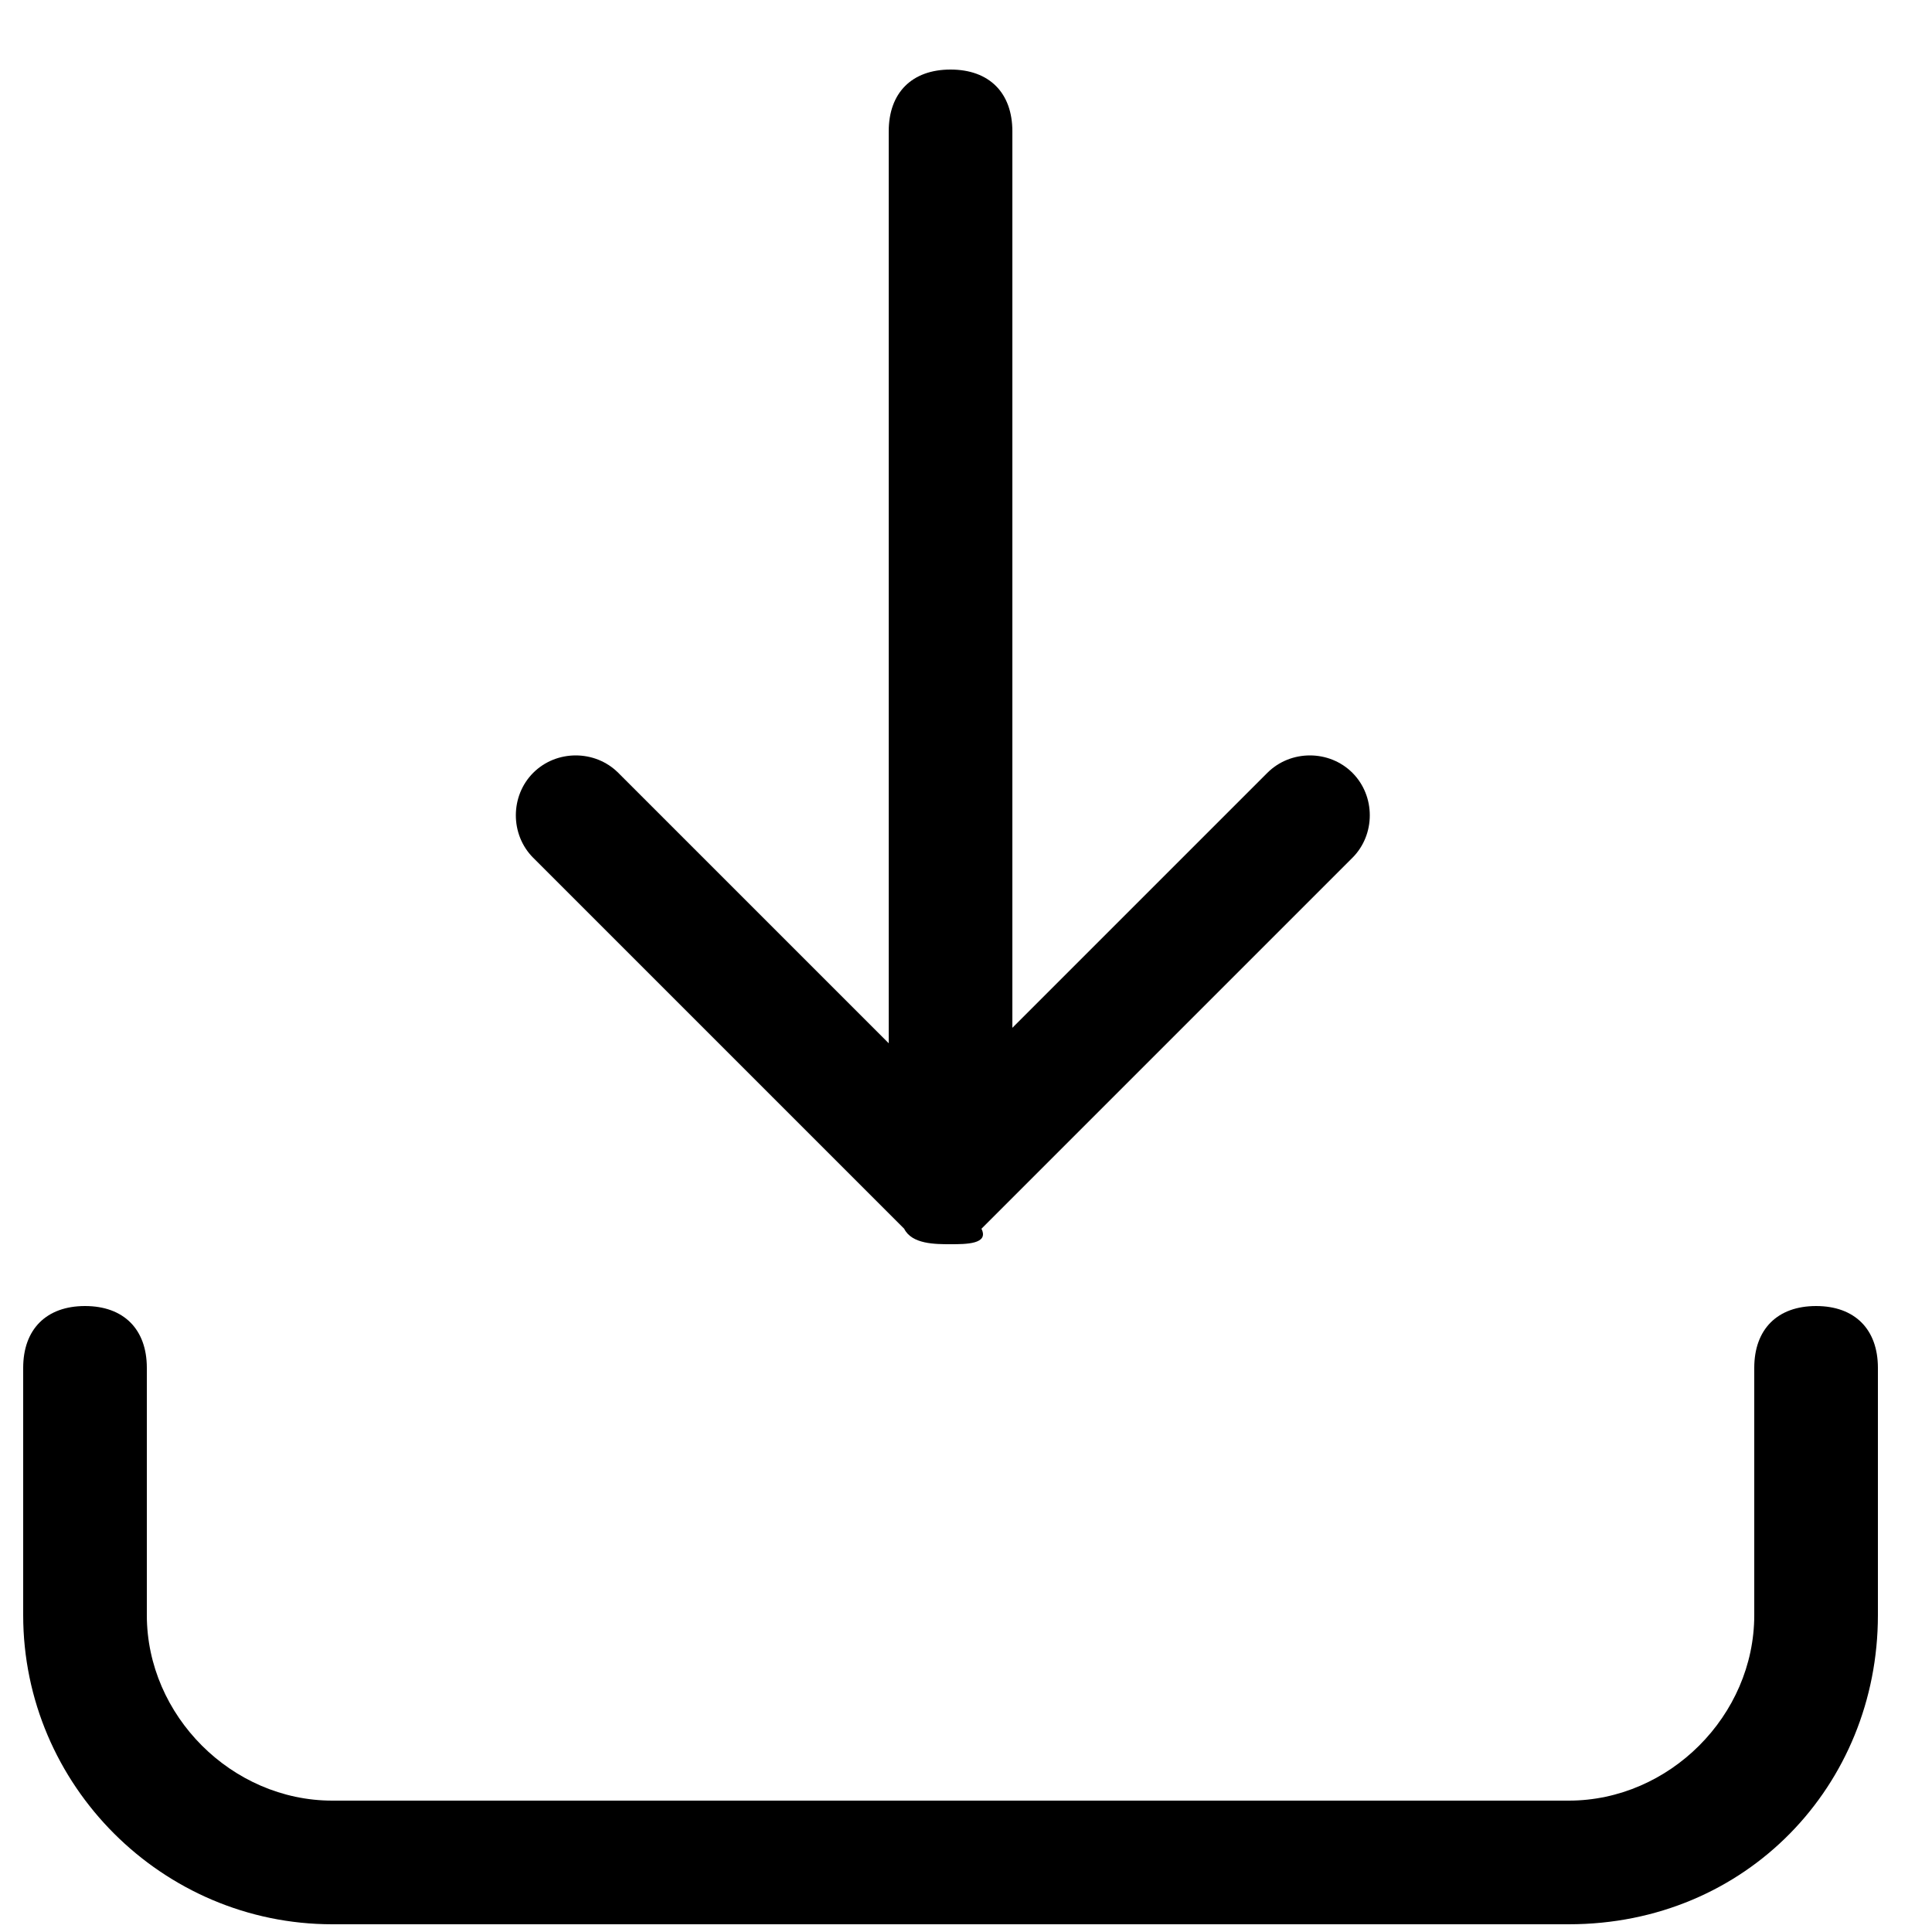 <?xml version="1.0" encoding="UTF-8"?>
<svg width="25px" height="25px" viewBox="0 0 25 25" version="1.1" xmlns="http://www.w3.org/2000/svg" xmlns:xlink="http://www.w3.org/1999/xlink">
  <g stroke="none" stroke-width="1" fill-rule="evenodd">
    <g transform="translate(6, 0)">
      <path d="M6.3,16.1 C6.1,16.1 5.8,16.1 5.7,15.9 L0.9,11.1 C0.6,10.8 0.6,10.3 0.9,10 C1.2,9.7 1.7,9.7 2,10 L6.2,14.2 L10.4,10 C10.7,9.7 11.2,9.7 11.5,10 C11.8,10.3 11.8,10.8 11.5,11.1 L6.7,15.9 C6.8,16.1 6.5,16.1 6.3,16.1 Z"></path>
      <path d="M6.3,15.3 C5.8,15.3 5.5,15 5.5,14.5 L5.5,1.7 C5.5,1.2 5.8,0.9 6.3,0.9 C6.8,0.9 7.1,1.2 7.1,1.7 L7.1,14.5 C7.1,15 6.8,15.3 6.3,15.3 Z"></path>
    </g>
    <path d="M20.3,24.9 L4.3,24.9 C2.1,24.9 0.3,23.1 0.3,20.9 L0.3,17.7 C0.3,17.2 0.6,16.9 1.1,16.9 C1.6,16.9 1.9,17.2 1.9,17.7 L1.9,20.9 C1.9,22.2 3,23.3 4.3,23.3 L20.3,23.3 C21.6,23.3 22.7,22.2 22.7,20.9 L22.7,17.7 C22.7,17.2 23,16.9 23.5,16.9 C24,16.9 24.3,17.2 24.3,17.7 L24.3,20.9 C24.3,23.1 22.6,24.9 20.3,24.9 Z"></path>
  </g>
</svg>
